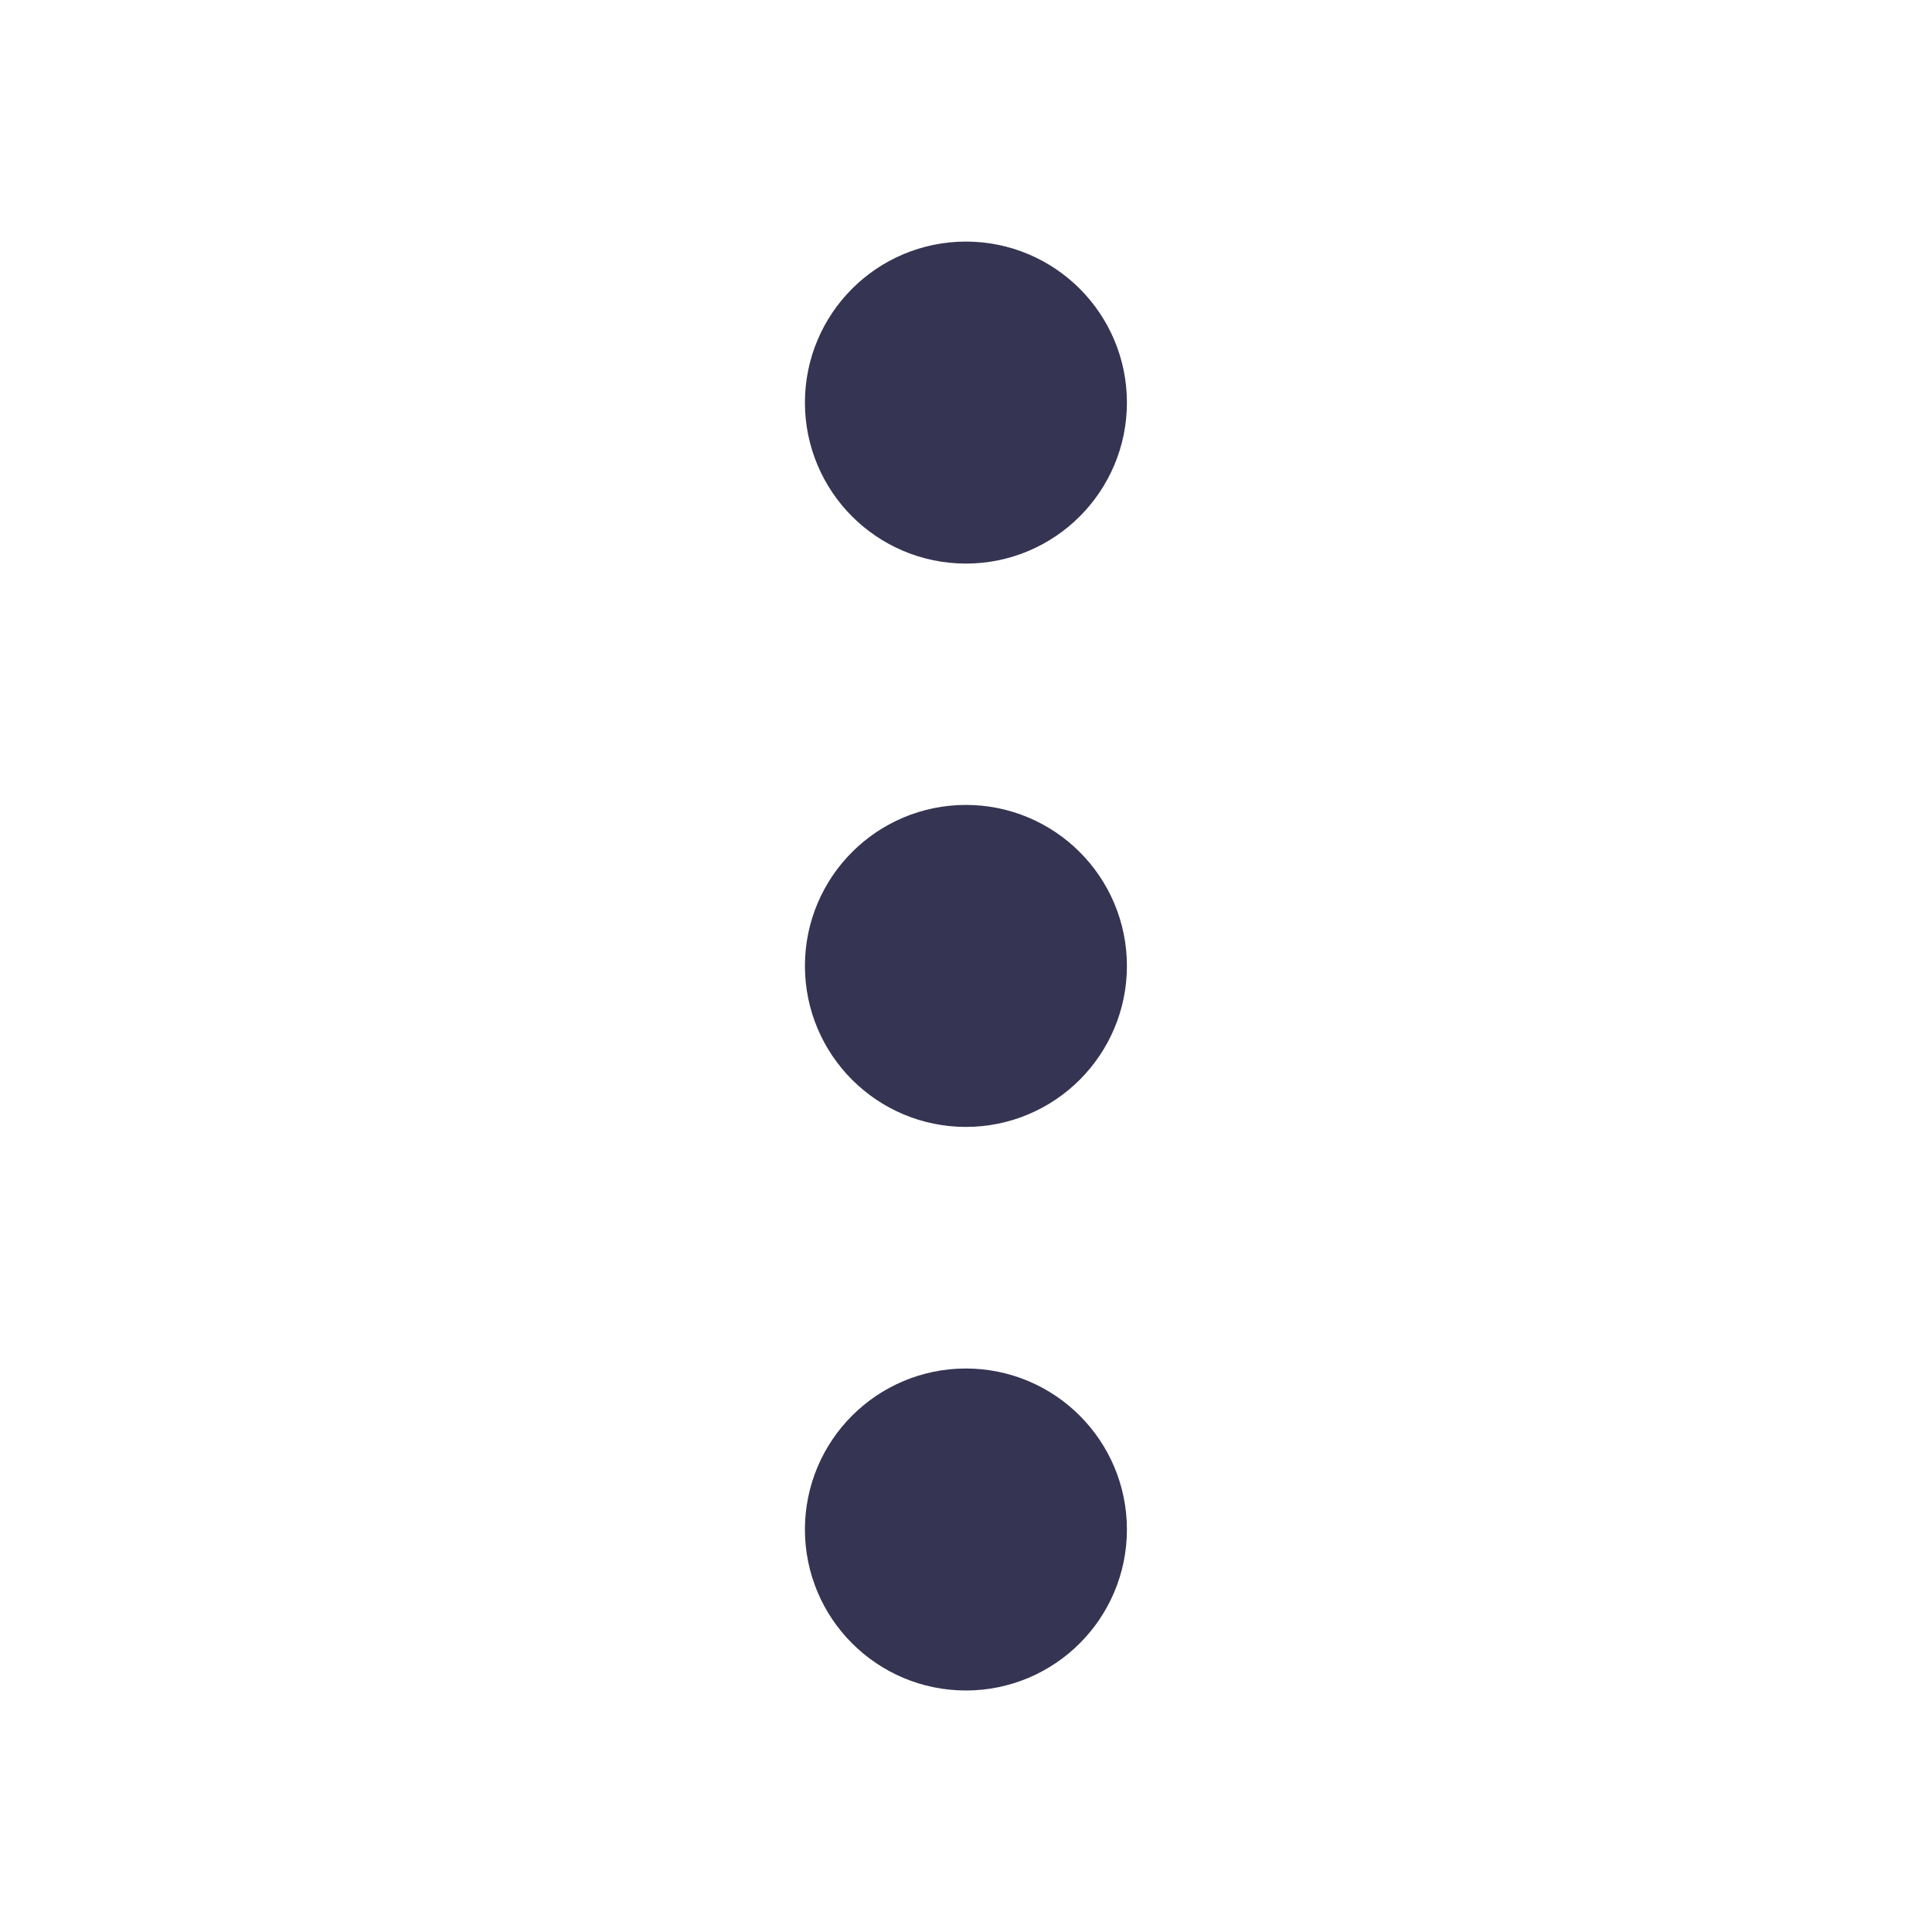 <svg width="24" height="24" viewBox="0 0 24 24" fill="none" xmlns="http://www.w3.org/2000/svg">
<path d="M11.999 12.999C12.551 12.999 12.999 12.551 12.999 11.999C12.999 11.447 12.551 10.999 11.999 10.999C11.447 10.999 10.999 11.447 10.999 11.999C10.999 12.551 11.447 12.999 11.999 12.999Z" stroke="#353452" stroke-width="2" stroke-linecap="round" stroke-linejoin="round"/>
<path d="M11.999 6.001C12.551 6.001 12.999 5.553 12.999 5.001C12.999 4.449 12.551 4.001 11.999 4.001C11.447 4.001 10.999 4.449 10.999 5.001C10.999 5.553 11.447 6.001 11.999 6.001Z" stroke="#353452" stroke-width="2" stroke-linecap="round" stroke-linejoin="round"/>
<path d="M11.999 20C12.551 20 12.999 19.552 12.999 19C12.999 18.448 12.551 18 11.999 18C11.447 18 10.999 18.448 10.999 19C10.999 19.552 11.447 20 11.999 20Z" stroke="#353452" stroke-width="2" stroke-linecap="round" stroke-linejoin="round"/>
</svg>
